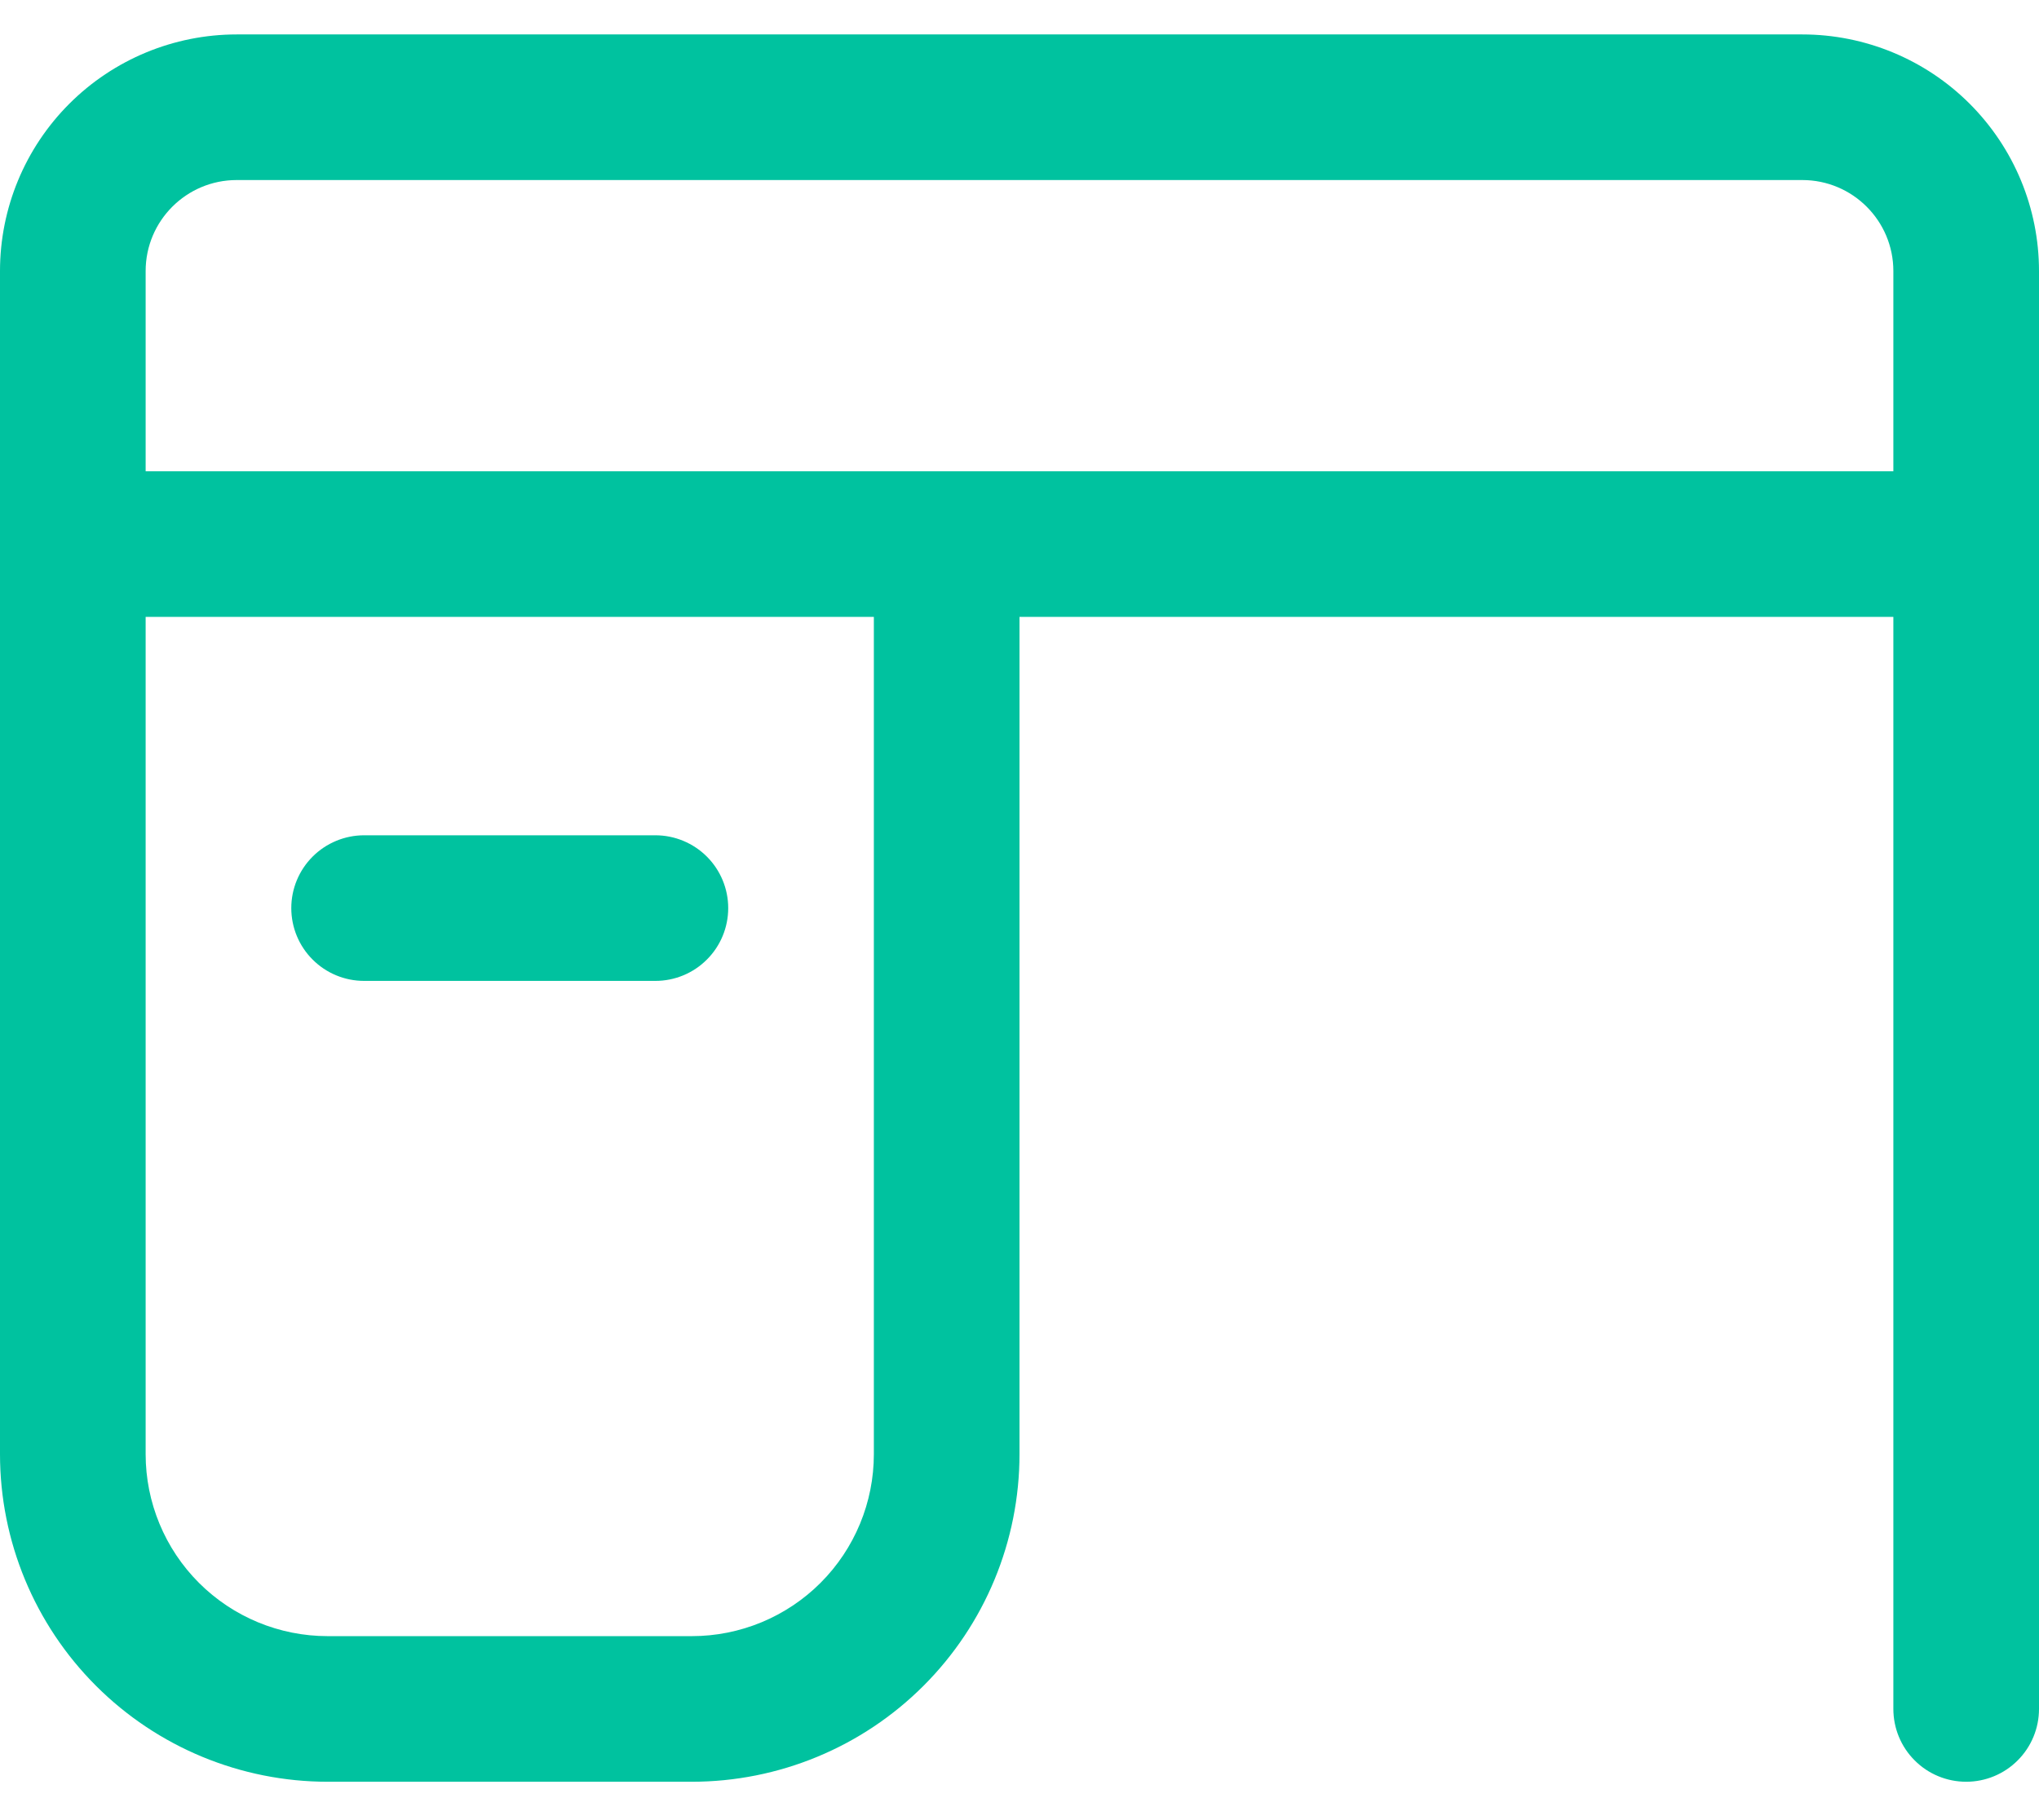 <svg width="28" height="25" viewBox="0 0 28 25" fill="none" xmlns="http://www.w3.org/2000/svg">
<path d="M3.25 0.473C2.388 0.473 1.561 0.816 0.952 1.425C0.342 2.035 0 2.861 0 3.723V19.973C0 21.167 0.474 22.311 1.318 23.155C2.162 23.999 3.307 24.473 4.5 24.473H9.5C10.694 24.473 11.838 23.999 12.682 23.155C13.526 22.311 14 21.167 14 19.973V8.473H26V23.473C26 23.738 26.105 23.993 26.293 24.18C26.48 24.368 26.735 24.473 27 24.473C27.265 24.473 27.52 24.368 27.707 24.18C27.895 23.993 28 23.738 28 23.473V3.723C28 2.861 27.658 2.035 27.048 1.425C26.439 0.816 25.612 0.473 24.75 0.473H3.25ZM2 8.473H12V19.973C12 20.636 11.737 21.272 11.268 21.741C10.799 22.21 10.163 22.473 9.5 22.473H4.5C3.837 22.473 3.201 22.21 2.732 21.741C2.263 21.272 2 20.636 2 19.973V8.473ZM2 6.473V3.723C2 3.033 2.56 2.473 3.25 2.473H24.75C25.44 2.473 26 3.033 26 3.723V6.473H2ZM5 11.473C4.735 11.473 4.48 11.579 4.293 11.766C4.105 11.954 4 12.208 4 12.473C4 12.738 4.105 12.993 4.293 13.18C4.48 13.368 4.735 13.473 5 13.473H9C9.265 13.473 9.52 13.368 9.707 13.18C9.895 12.993 10 12.738 10 12.473C10 12.208 9.895 11.954 9.707 11.766C9.52 11.579 9.265 11.473 9 11.473H5Z" fill="#00C29F"/>
</svg>
